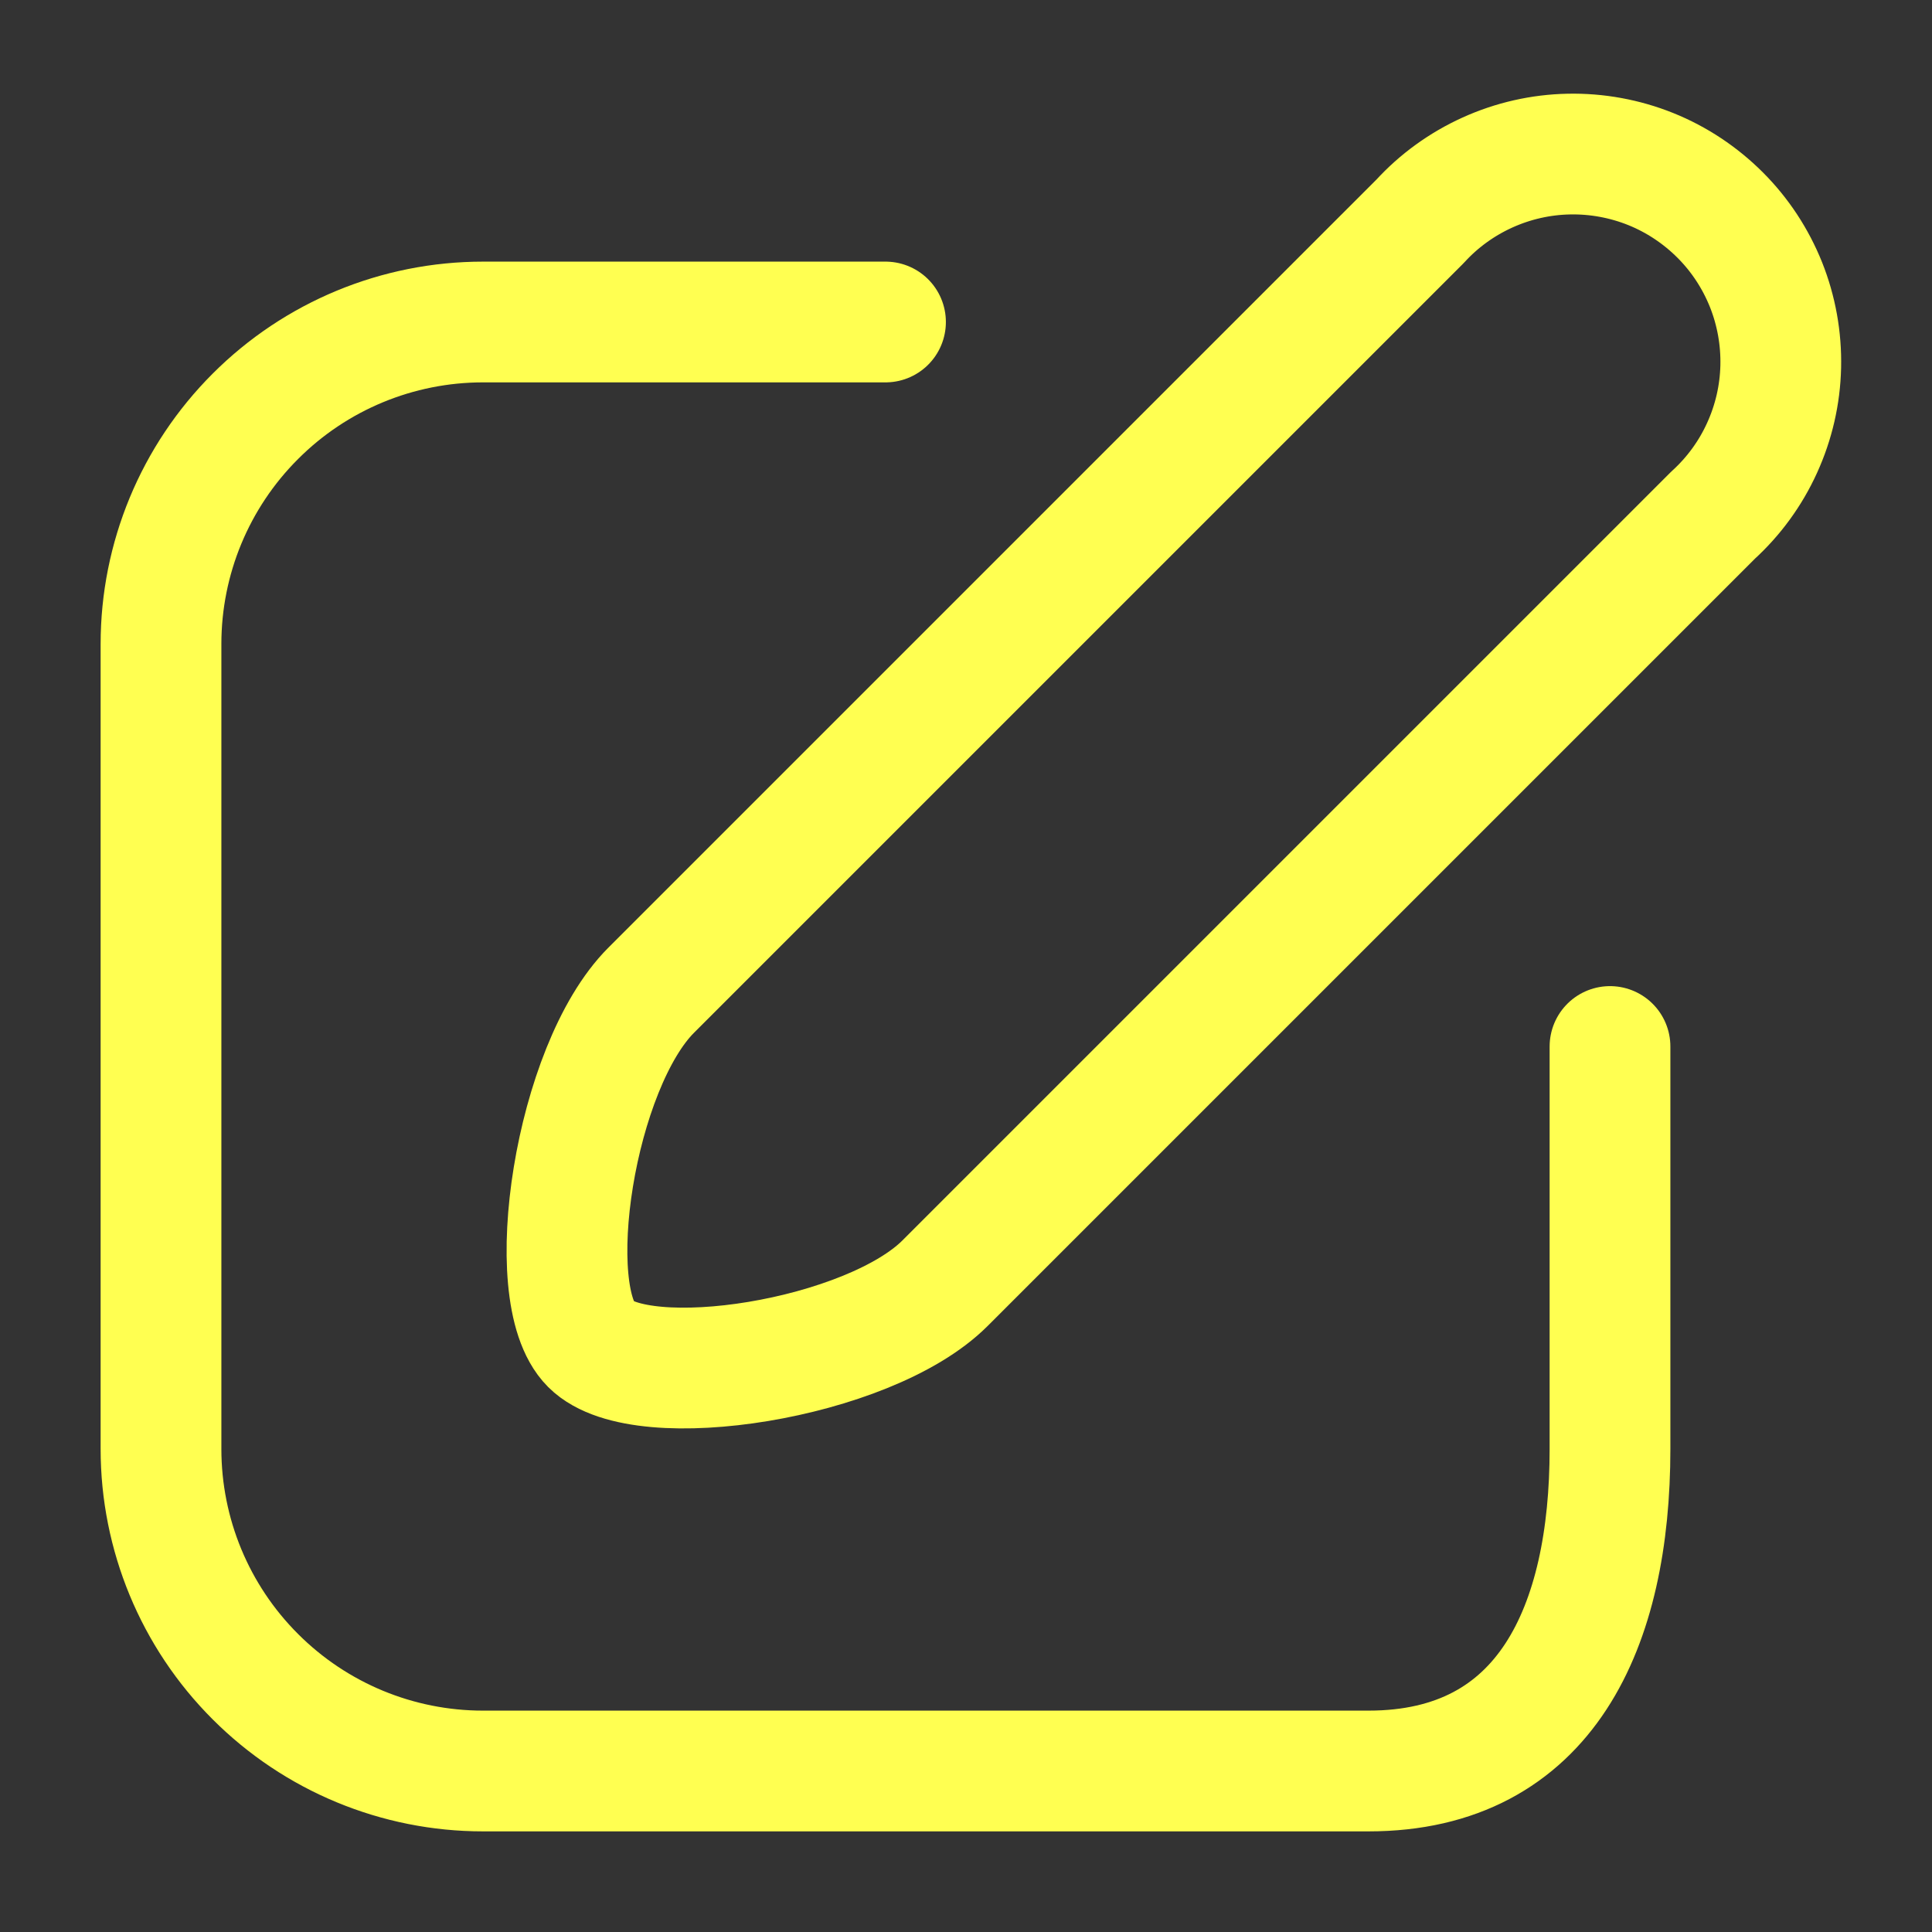 <!DOCTYPE svg PUBLIC "-//W3C//DTD SVG 1.1//EN" "http://www.w3.org/Graphics/SVG/1.1/DTD/svg11.dtd">
<!-- Uploaded to: SVG Repo, www.svgrepo.com, Transformed by: SVG Repo Mixer Tools -->
<svg width="800px" height="800px" viewBox="0 0 24 24" fill="none" xmlns="http://www.w3.org/2000/svg">
<rect x="0" y="0" width="24" height="24" fill="#333333" stroke="none"/>
<g id="SVGRepo_bgCarrier" stroke-width="0"/>
<g id="SVGRepo_tracerCarrier" stroke-linecap="round" stroke-linejoin="round"/>
<g id="SVGRepo_iconCarrier"> <path d="M21.28 6.4L11.74 15.94C10.79 16.89 7.97 17.33 7.34 16.7C6.71 16.07 7.14 13.25 8.09 12.3L17.64 2.75C17.875 2.493 18.16 2.287 18.478 2.143C18.796 1.999 19.139 1.921 19.488 1.914C19.836 1.907 20.182 1.97 20.506 2.1C20.829 2.23 21.122 2.425 21.369 2.672C21.615 2.918 21.808 3.212 21.938 3.536C22.067 3.86 22.129 4.206 22.121 4.555C22.113 4.903 22.034 5.246 21.889 5.564C21.745 5.881 21.538 6.165 21.28 6.4V6.4Z" stroke="#ffff51" stroke-width="1.5" stroke-linecap="round" stroke-linejoin="round"/> <path d="M11 4H6C4.939 4 3.922 4.421 3.172 5.172C2.421 5.922 2 6.939 2 8V18C2 19.061 2.421 20.078 3.172 20.828C3.922 21.579 4.939 22 6 22H17C19.21 22 20 20.2 20 18V13" stroke="#ffff51" stroke-width="1.5" stroke-linecap="round" stroke-linejoin="round"/> </g>
</svg>